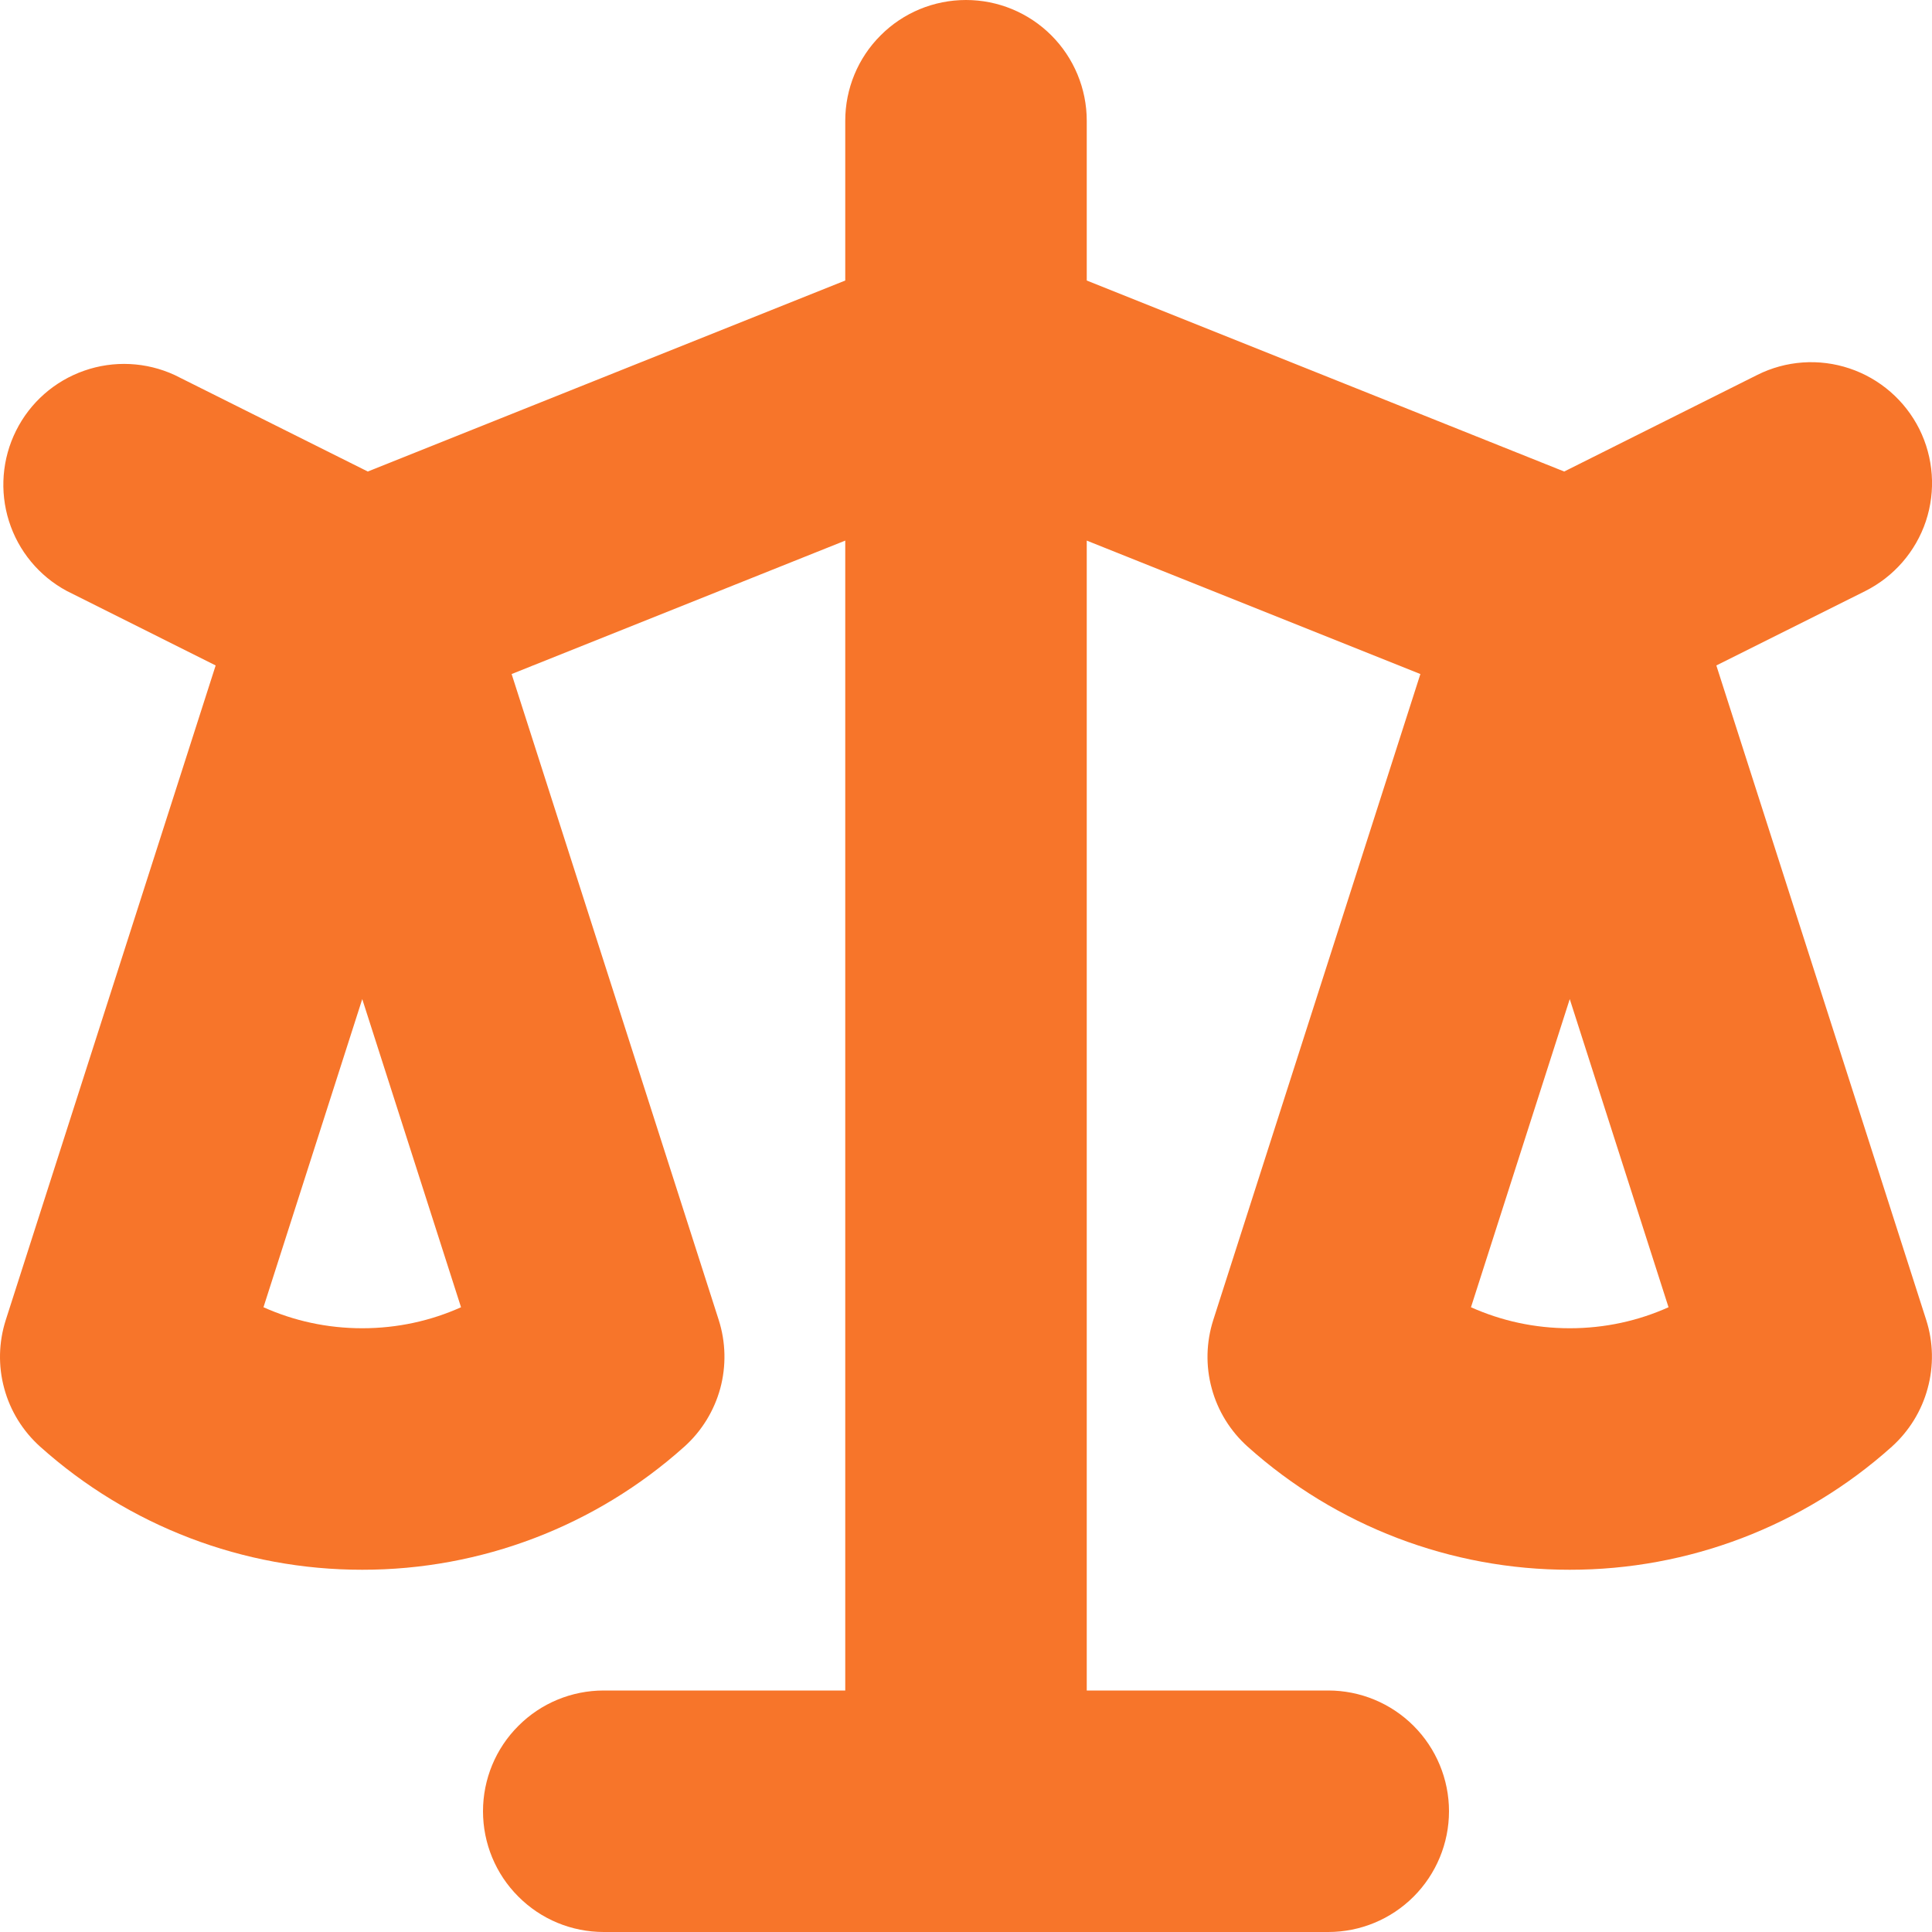 <svg width="16" height="16" viewBox="0 0 16 16" fill="none" xmlns="http://www.w3.org/2000/svg">
<path fill-rule="evenodd" clip-rule="evenodd" d="M8 0C8.265 0 8.519 0.105 8.707 0.293C8.894 0.48 9 0.735 9 1V2.323L12.954 3.905L14.553 3.105C14.79 2.986 15.065 2.967 15.316 3.051C15.568 3.135 15.776 3.316 15.895 3.553C16.013 3.79 16.033 4.065 15.949 4.317C15.865 4.568 15.684 4.776 15.447 4.895L14.214 5.511L15.952 10.931C16.011 11.115 16.015 11.312 15.964 11.498C15.914 11.684 15.81 11.852 15.667 11.981C14.934 12.638 13.984 13.001 13 13C12.015 13.001 11.066 12.638 10.333 11.981C10.189 11.852 10.085 11.684 10.035 11.498C9.984 11.312 9.989 11.115 10.048 10.931L11.763 5.582L9 4.477V14H11C11.265 14 11.519 14.105 11.707 14.293C11.894 14.48 12 14.735 12 15C12 15.265 11.894 15.52 11.707 15.707C11.519 15.895 11.265 16 11 16H5C4.734 16 4.48 15.895 4.293 15.707C4.105 15.52 4 15.265 4 15C4 14.735 4.105 14.48 4.293 14.293C4.48 14.105 4.734 14 5 14H7V4.477L4.237 5.582L5.952 10.931C6.011 11.115 6.015 11.312 5.965 11.498C5.914 11.684 5.811 11.852 5.667 11.981C4.934 12.638 3.984 13.001 3 13C2.015 13.001 1.066 12.638 0.333 11.981C0.189 11.852 0.085 11.684 0.035 11.498C-0.016 11.312 -0.011 11.115 0.048 10.931L1.786 5.511L0.553 4.894C0.324 4.771 0.152 4.563 0.074 4.315C-0.004 4.068 0.017 3.799 0.133 3.567C0.249 3.334 0.451 3.156 0.697 3.07C0.942 2.984 1.211 2.997 1.447 3.106L3.046 3.905L7 2.323V1C7 0.735 7.105 0.48 7.293 0.293C7.48 0.105 7.734 0 8 0ZM3 8.274L2.182 10.826C2.432 10.938 2.708 11 3 11C3.292 11 3.569 10.938 3.818 10.826L3 8.274ZM13 8.274L12.182 10.826C12.432 10.938 12.708 11 13 11C13.292 11 13.569 10.938 13.818 10.826L13 8.274Z" fill="#F7752A"/>
</svg>

